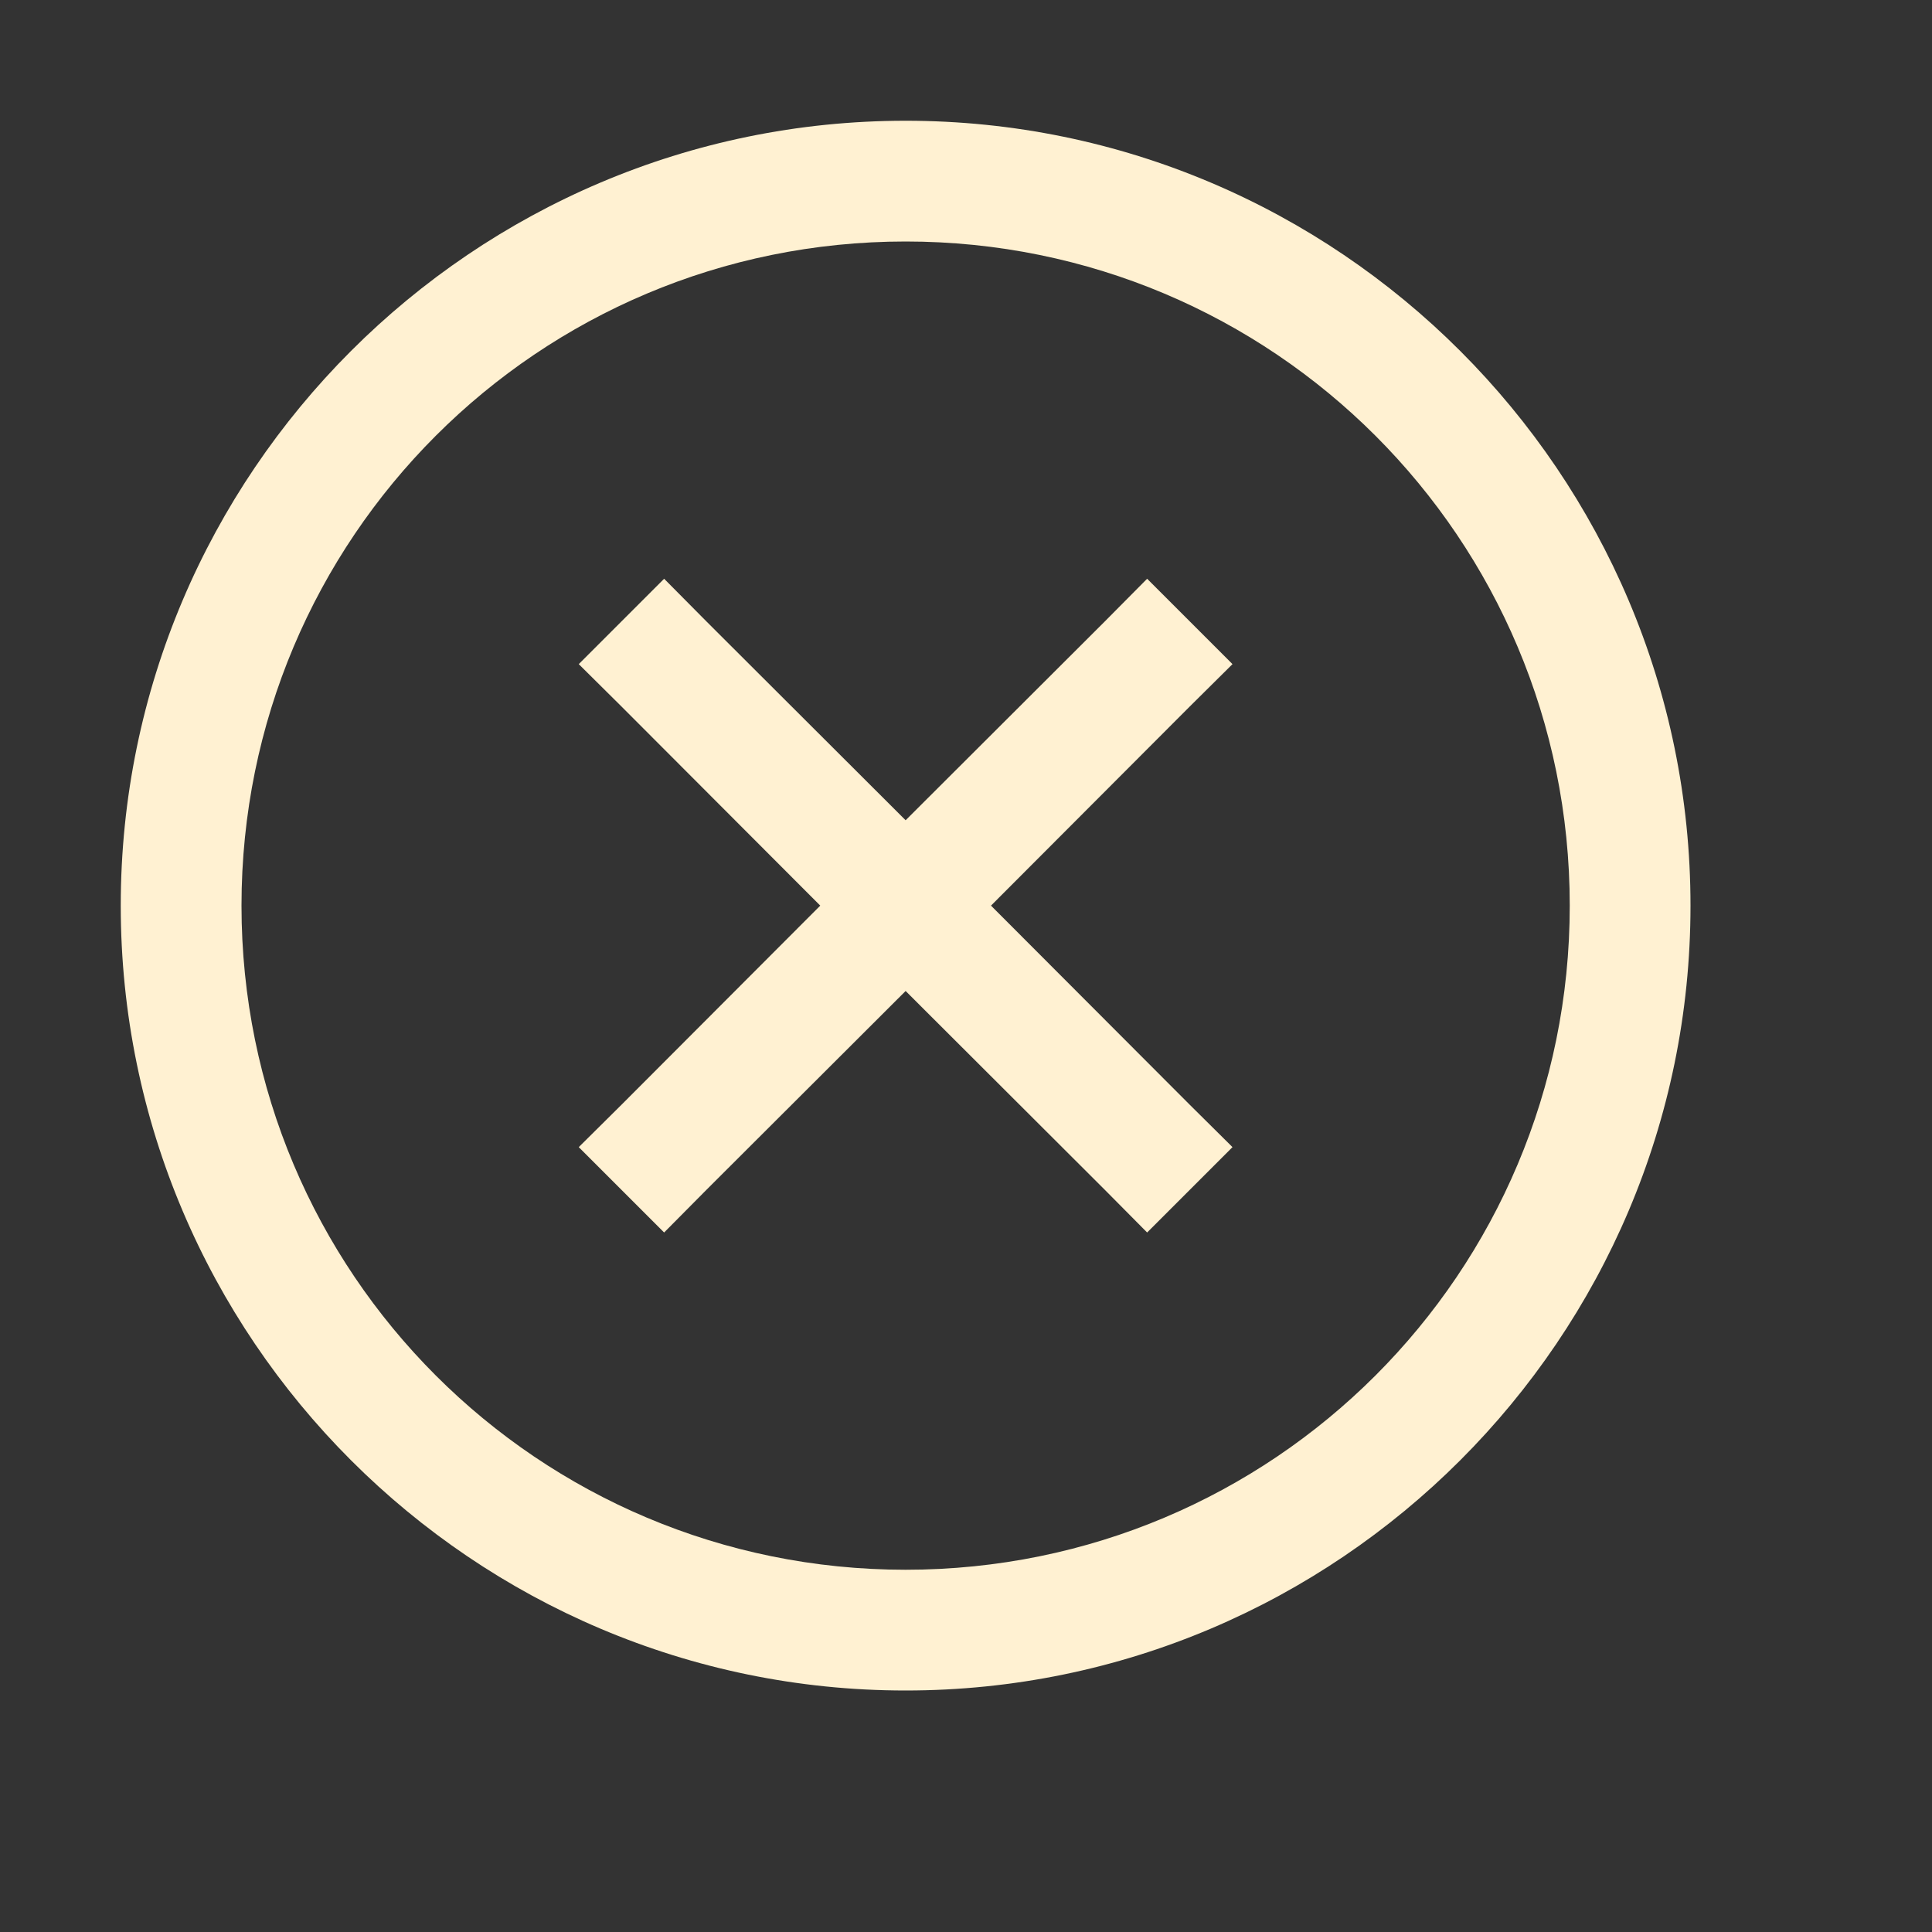 <svg xmlns="http://www.w3.org/2000/svg" xmlns:xlink="http://www.w3.org/1999/xlink" viewBox="0,0,256,256" width="32px" height="32px" fill-rule="nonzero"><rect x="0" y="0" width="256" height="256" fill="#333333" stroke="none"/><g fill="#fff1d2" fill-rule="nonzero" stroke="none" stroke-width="1" stroke-linecap="butt" stroke-linejoin="miter" stroke-miterlimit="10" stroke-dasharray="" stroke-dashoffset="0" font-family="none" font-weight="none" font-size="none" text-anchor="none" style="mix-blend-mode: normal"><g transform="scale(16,16)"><path d="M7.5,1c-3.582,0 -6.5,2.918 -6.5,6.5c0,3.582 2.918,6.5 6.5,6.5c3.582,0 6.5,-2.918 6.5,-6.5c0,-3.582 -2.918,-6.5 -6.5,-6.5zM7.5,2c3.043,0 5.5,2.457 5.5,5.5c0,3.043 -2.457,5.5 -5.5,5.5c-3.043,0 -5.5,-2.457 -5.5,-5.5c0,-3.043 2.457,-5.5 5.5,-5.5zM5.5,4.793l-0.707,0.707l0.355,0.352l1.645,1.648l-1.645,1.648l-0.355,0.352l0.707,0.707l0.352,-0.355l1.648,-1.645l1.648,1.645l0.352,0.355l0.707,-0.707l-0.355,-0.352l-1.645,-1.648l1.645,-1.648l0.355,-0.352l-0.707,-0.707l-0.352,0.355l-1.648,1.645l-1.648,-1.645z"></path></g></g></svg>